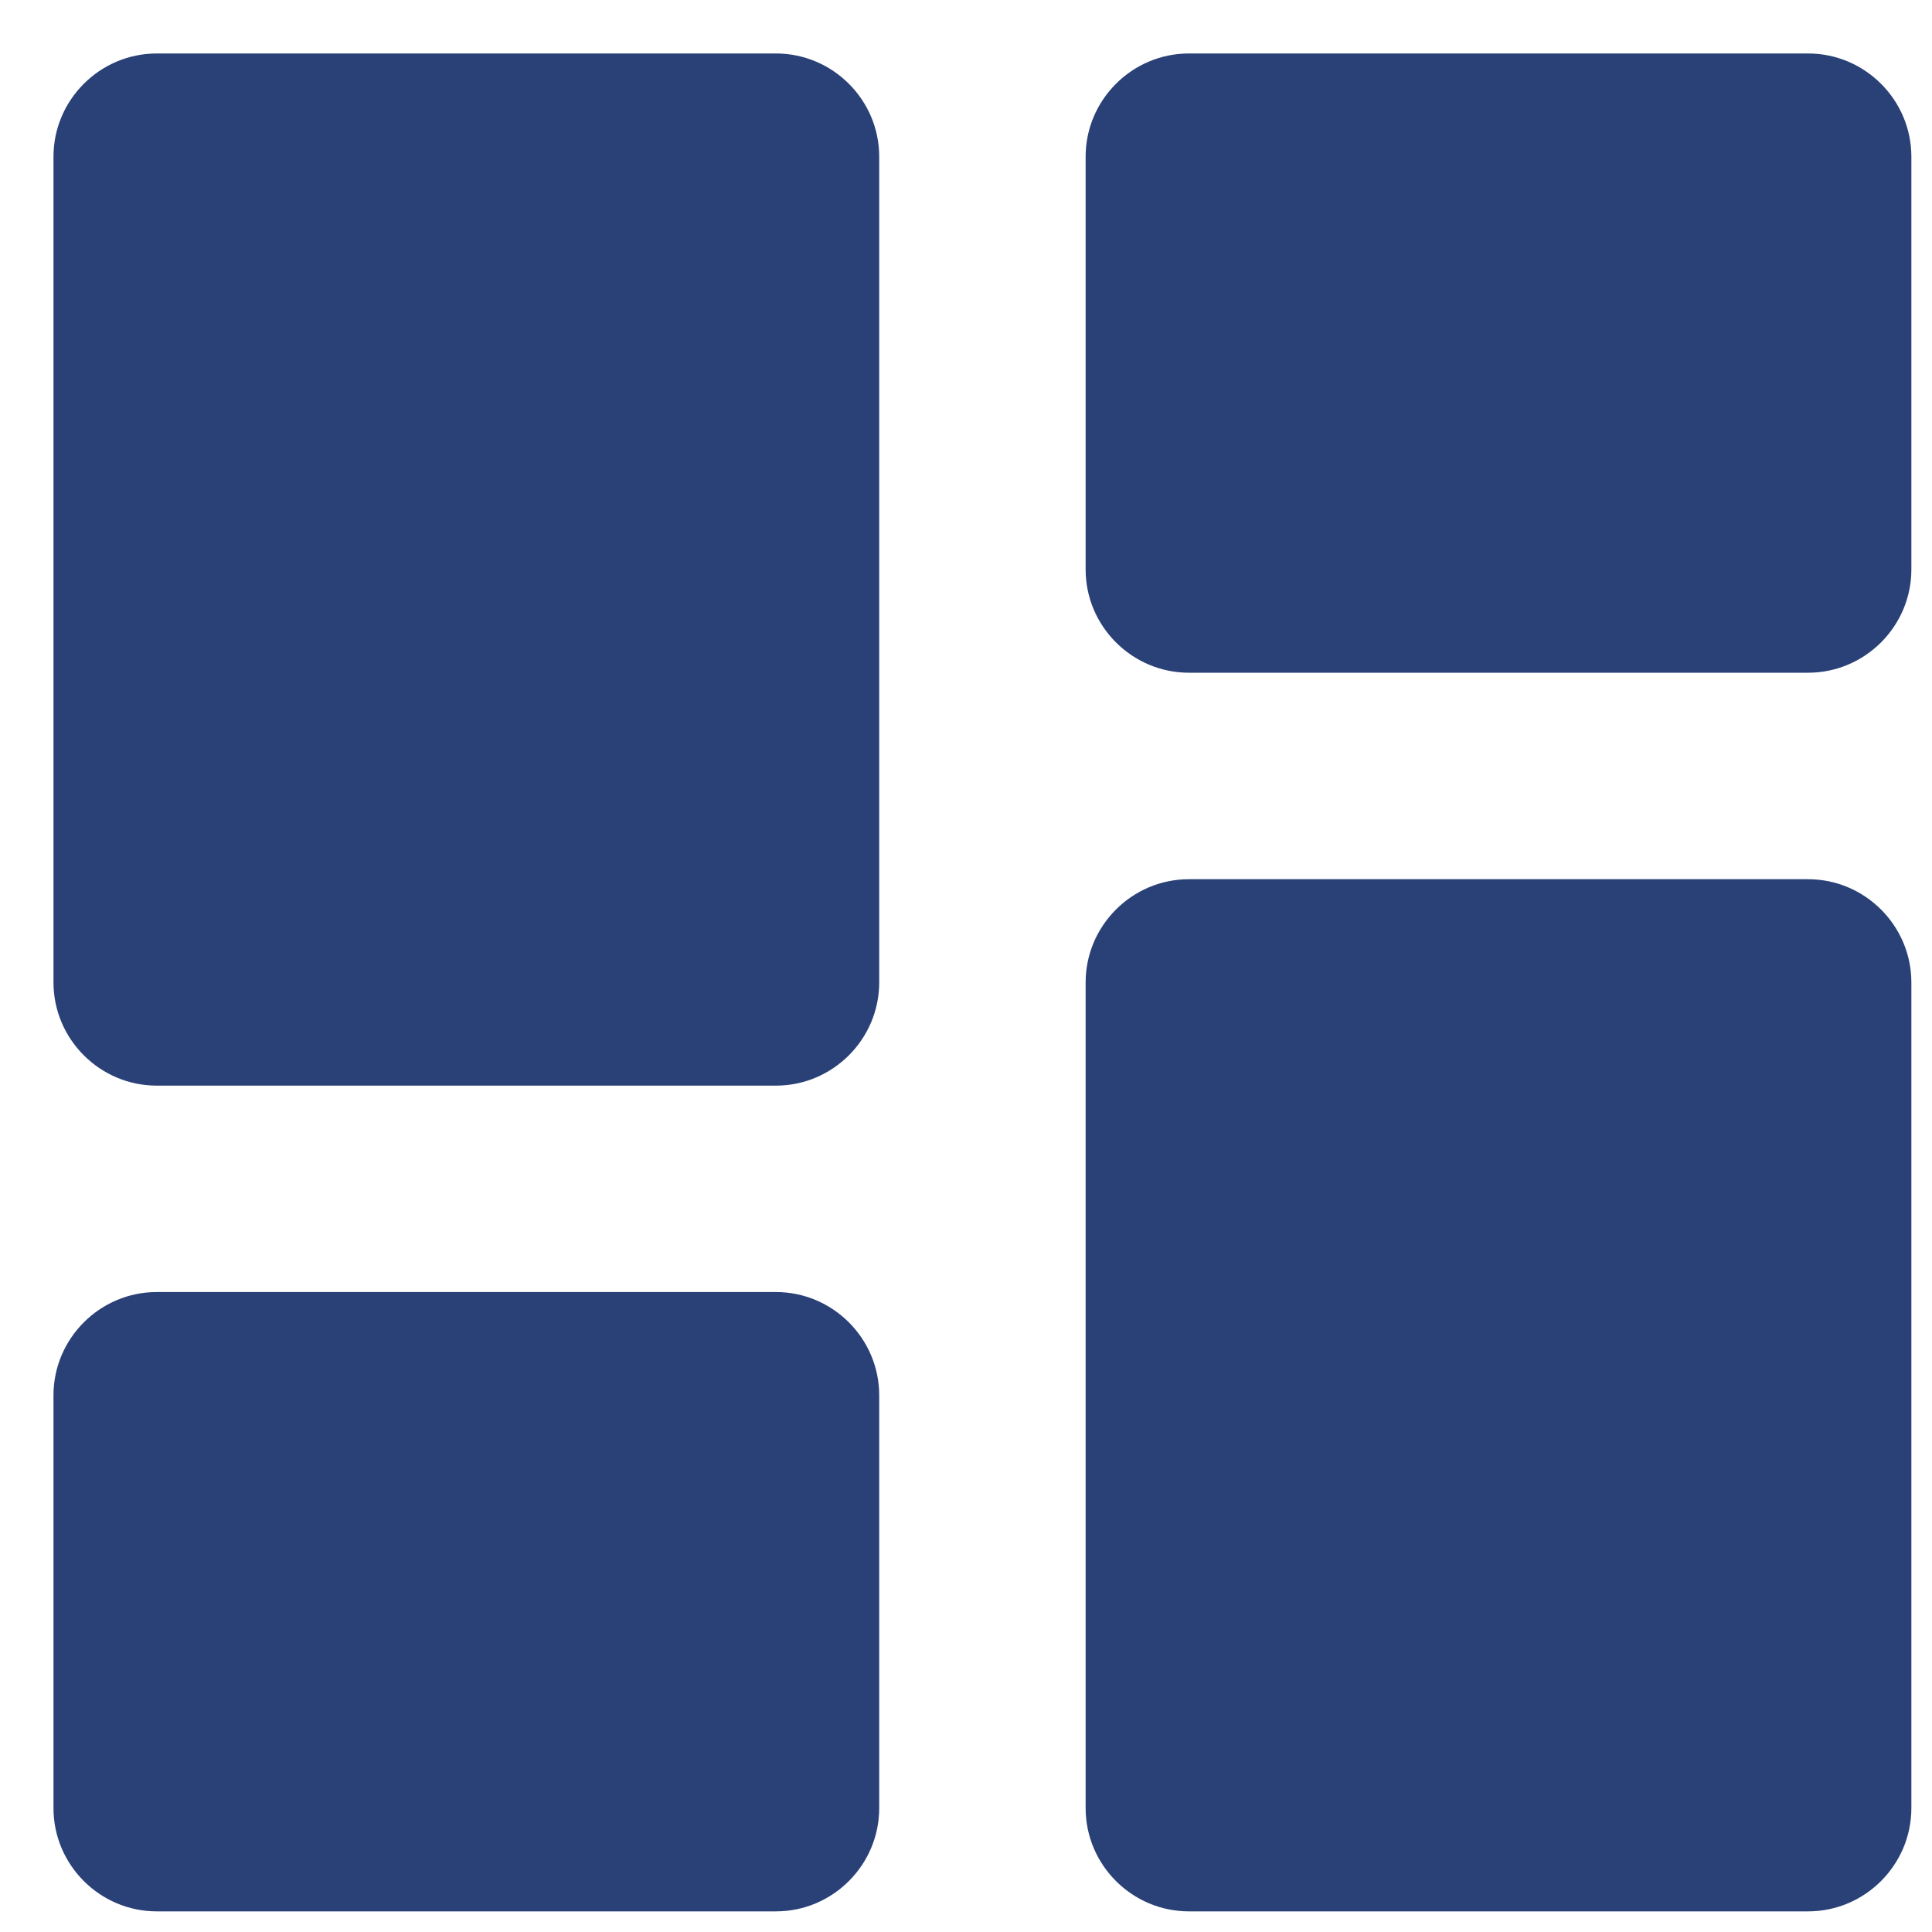 <svg width="25" height="25" viewBox="0 0 25 25" fill="none" xmlns="http://www.w3.org/2000/svg">
<path d="M2.028 14.048H10.041C10.776 14.048 11.377 13.447 11.377 12.712V2.027C11.377 1.293 10.776 0.692 10.041 0.692H2.028C1.293 0.692 0.692 1.293 0.692 2.027V12.712C0.692 13.447 1.293 14.048 2.028 14.048ZM2.028 24.733H10.041C10.776 24.733 11.377 24.132 11.377 23.397V18.055C11.377 17.32 10.776 16.719 10.041 16.719H2.028C1.293 16.719 0.692 17.32 0.692 18.055V23.397C0.692 24.132 1.293 24.733 2.028 24.733ZM15.384 24.733H23.397C24.132 24.733 24.733 24.132 24.733 23.397V12.712C24.733 11.978 24.132 11.377 23.397 11.377H15.384C14.649 11.377 14.048 11.978 14.048 12.712V23.397C14.048 24.132 14.649 24.733 15.384 24.733ZM14.048 2.027V7.37C14.048 8.104 14.649 8.705 15.384 8.705H23.397C24.132 8.705 24.733 8.104 24.733 7.37V2.027C24.733 1.293 24.132 0.692 23.397 0.692H15.384C14.649 0.692 14.048 1.293 14.048 2.027Z" fill="#2A4178"/>
</svg>
